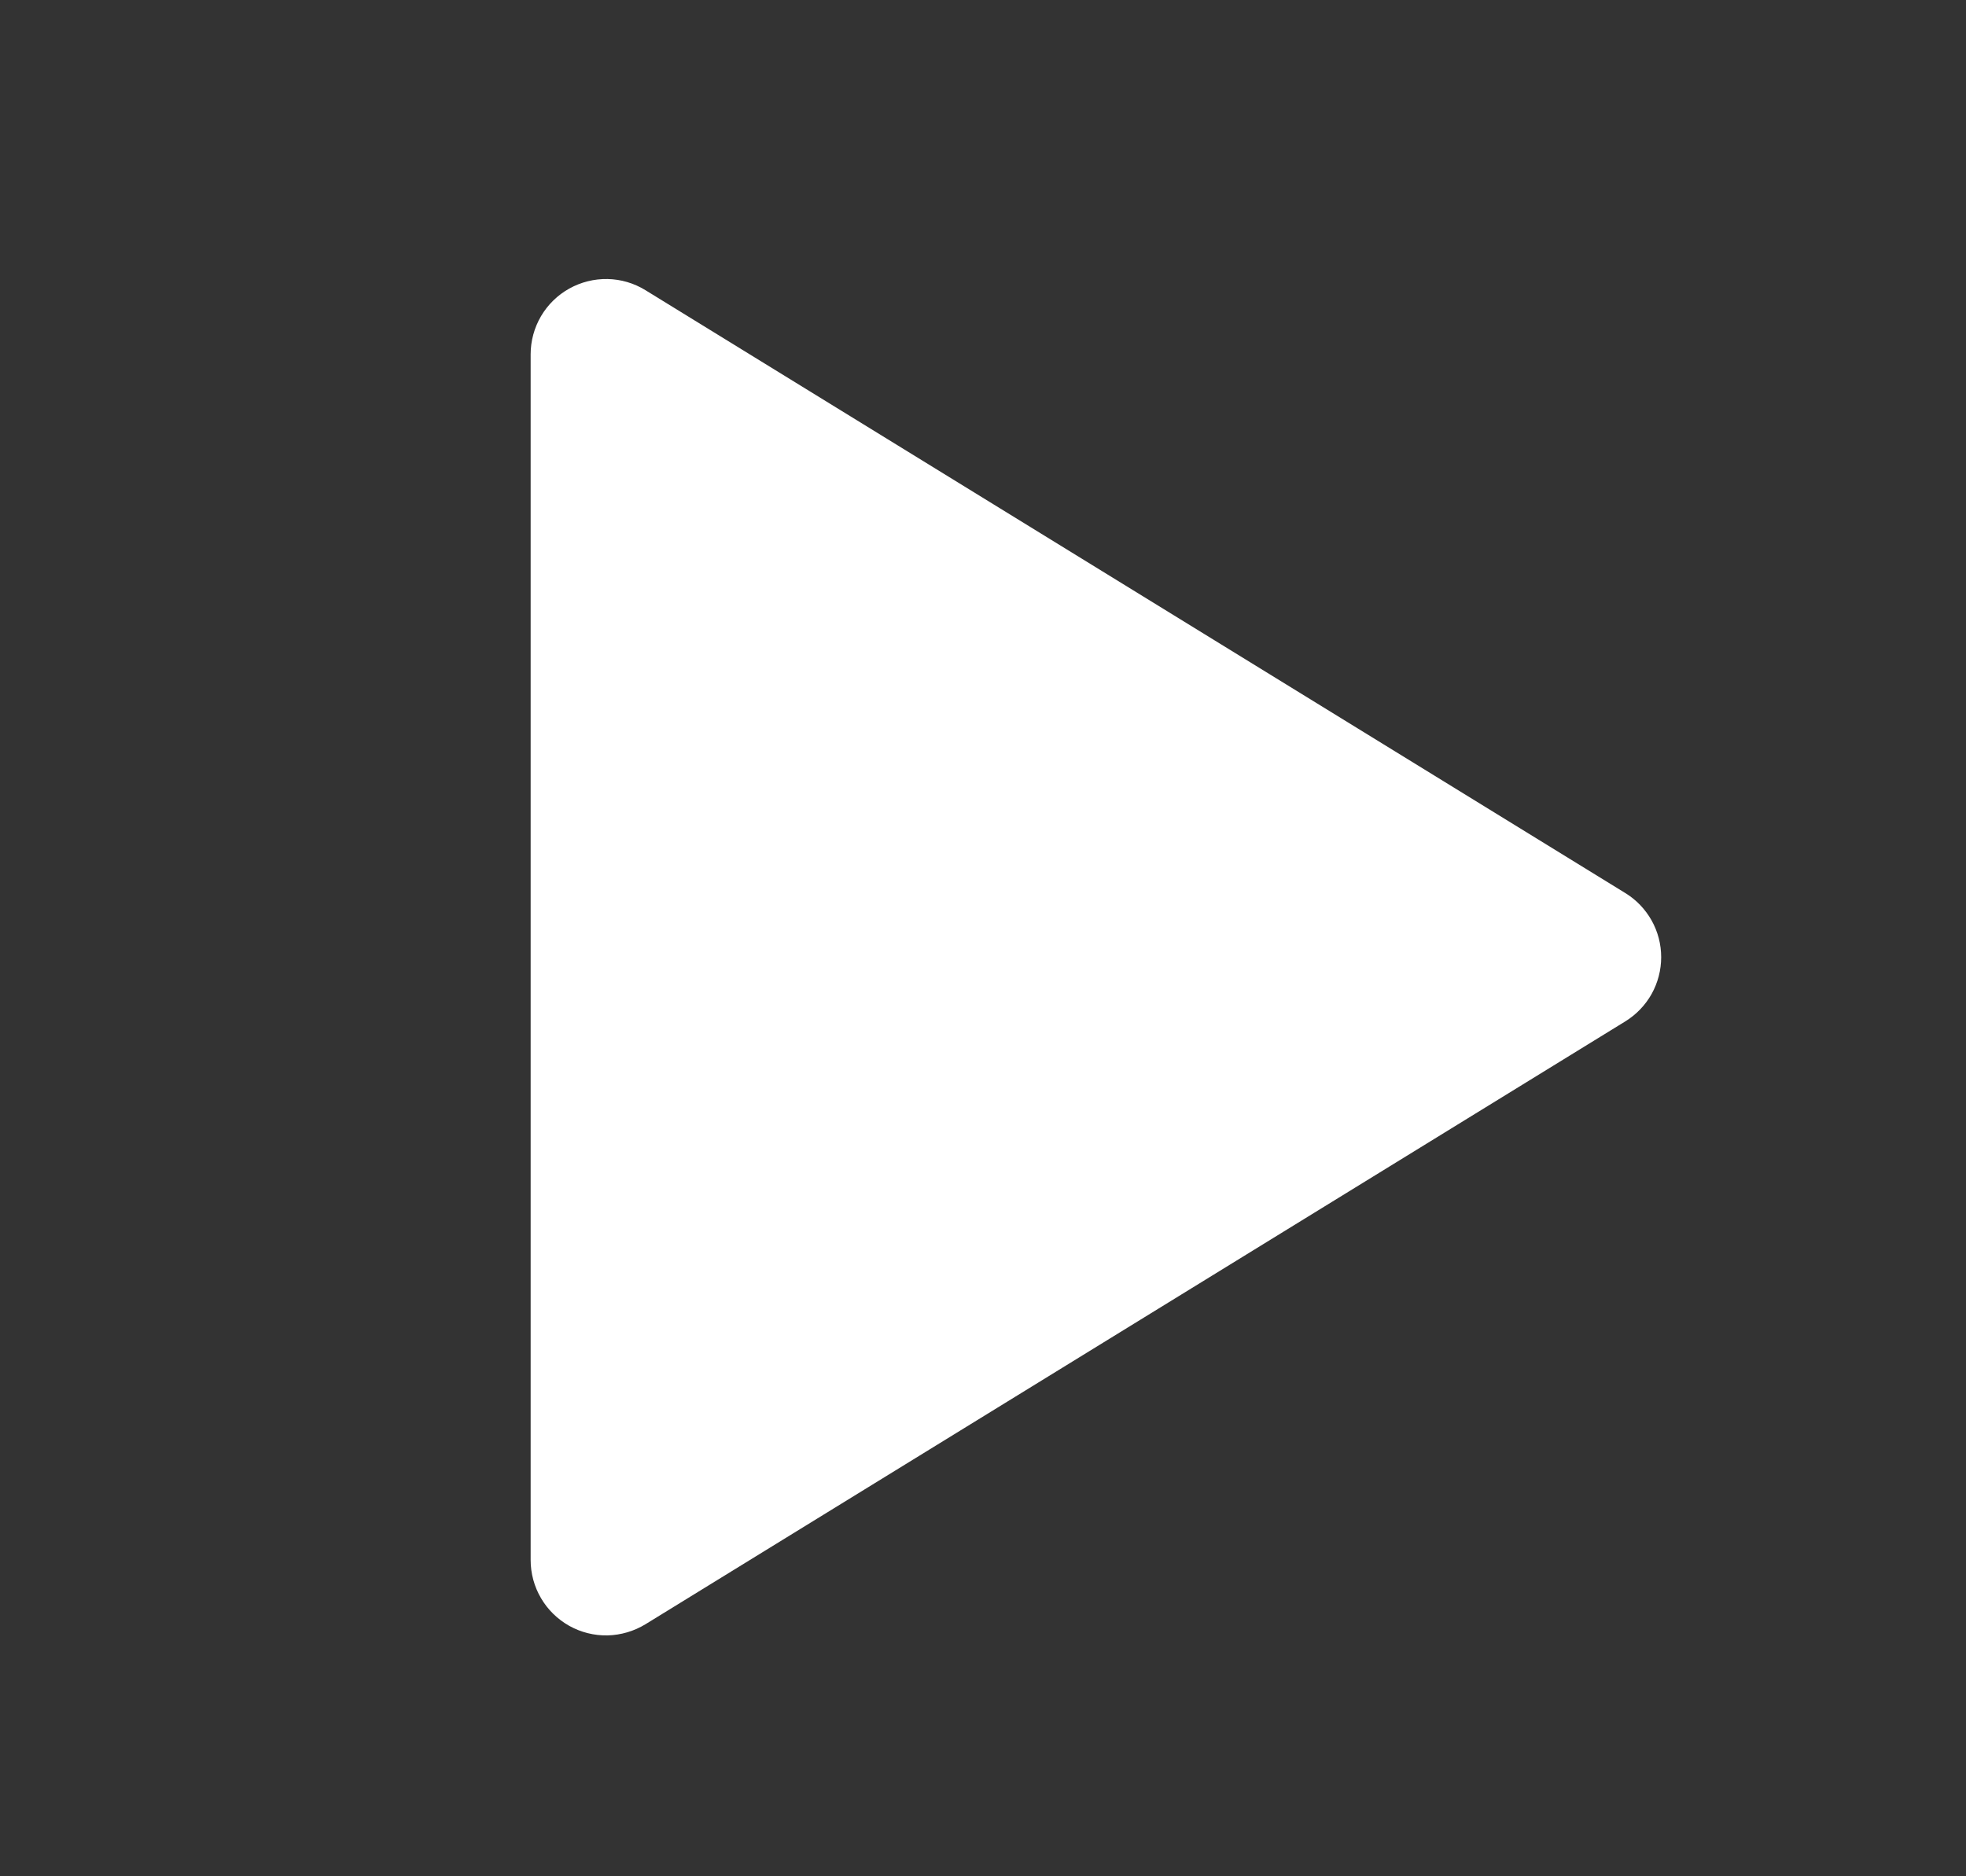 <svg width="22" height="21" viewBox="0 0 22 21" fill="none" xmlns="http://www.w3.org/2000/svg">
<rect x="0" y="0" width="22" height="21" fill="#333333" stroke="none"/>
<g clip-path="url(#clip0_1745_5408)">
<path d="M5.938 3.966V17.46C5.938 17.61 5.978 17.758 6.054 17.887C6.13 18.017 6.239 18.123 6.37 18.197C6.501 18.27 6.649 18.307 6.799 18.304C6.949 18.3 7.095 18.257 7.223 18.179L18.187 11.432C18.31 11.356 18.411 11.251 18.482 11.125C18.552 10.999 18.589 10.857 18.589 10.713C18.589 10.569 18.552 10.427 18.482 10.302C18.411 10.176 18.31 10.07 18.187 9.995L7.223 3.248C7.095 3.169 6.949 3.126 6.799 3.123C6.649 3.12 6.501 3.157 6.37 3.23C6.239 3.303 6.13 3.41 6.054 3.539C5.978 3.669 5.938 3.816 5.938 3.966Z" fill="white"/>
</g>
<defs>
<clipPath id="clip0_1745_5408">
<rect width="20.241" height="20.241" fill="white" transform="translate(0.879 0.594)"/>
</clipPath>
</defs>
</svg>
